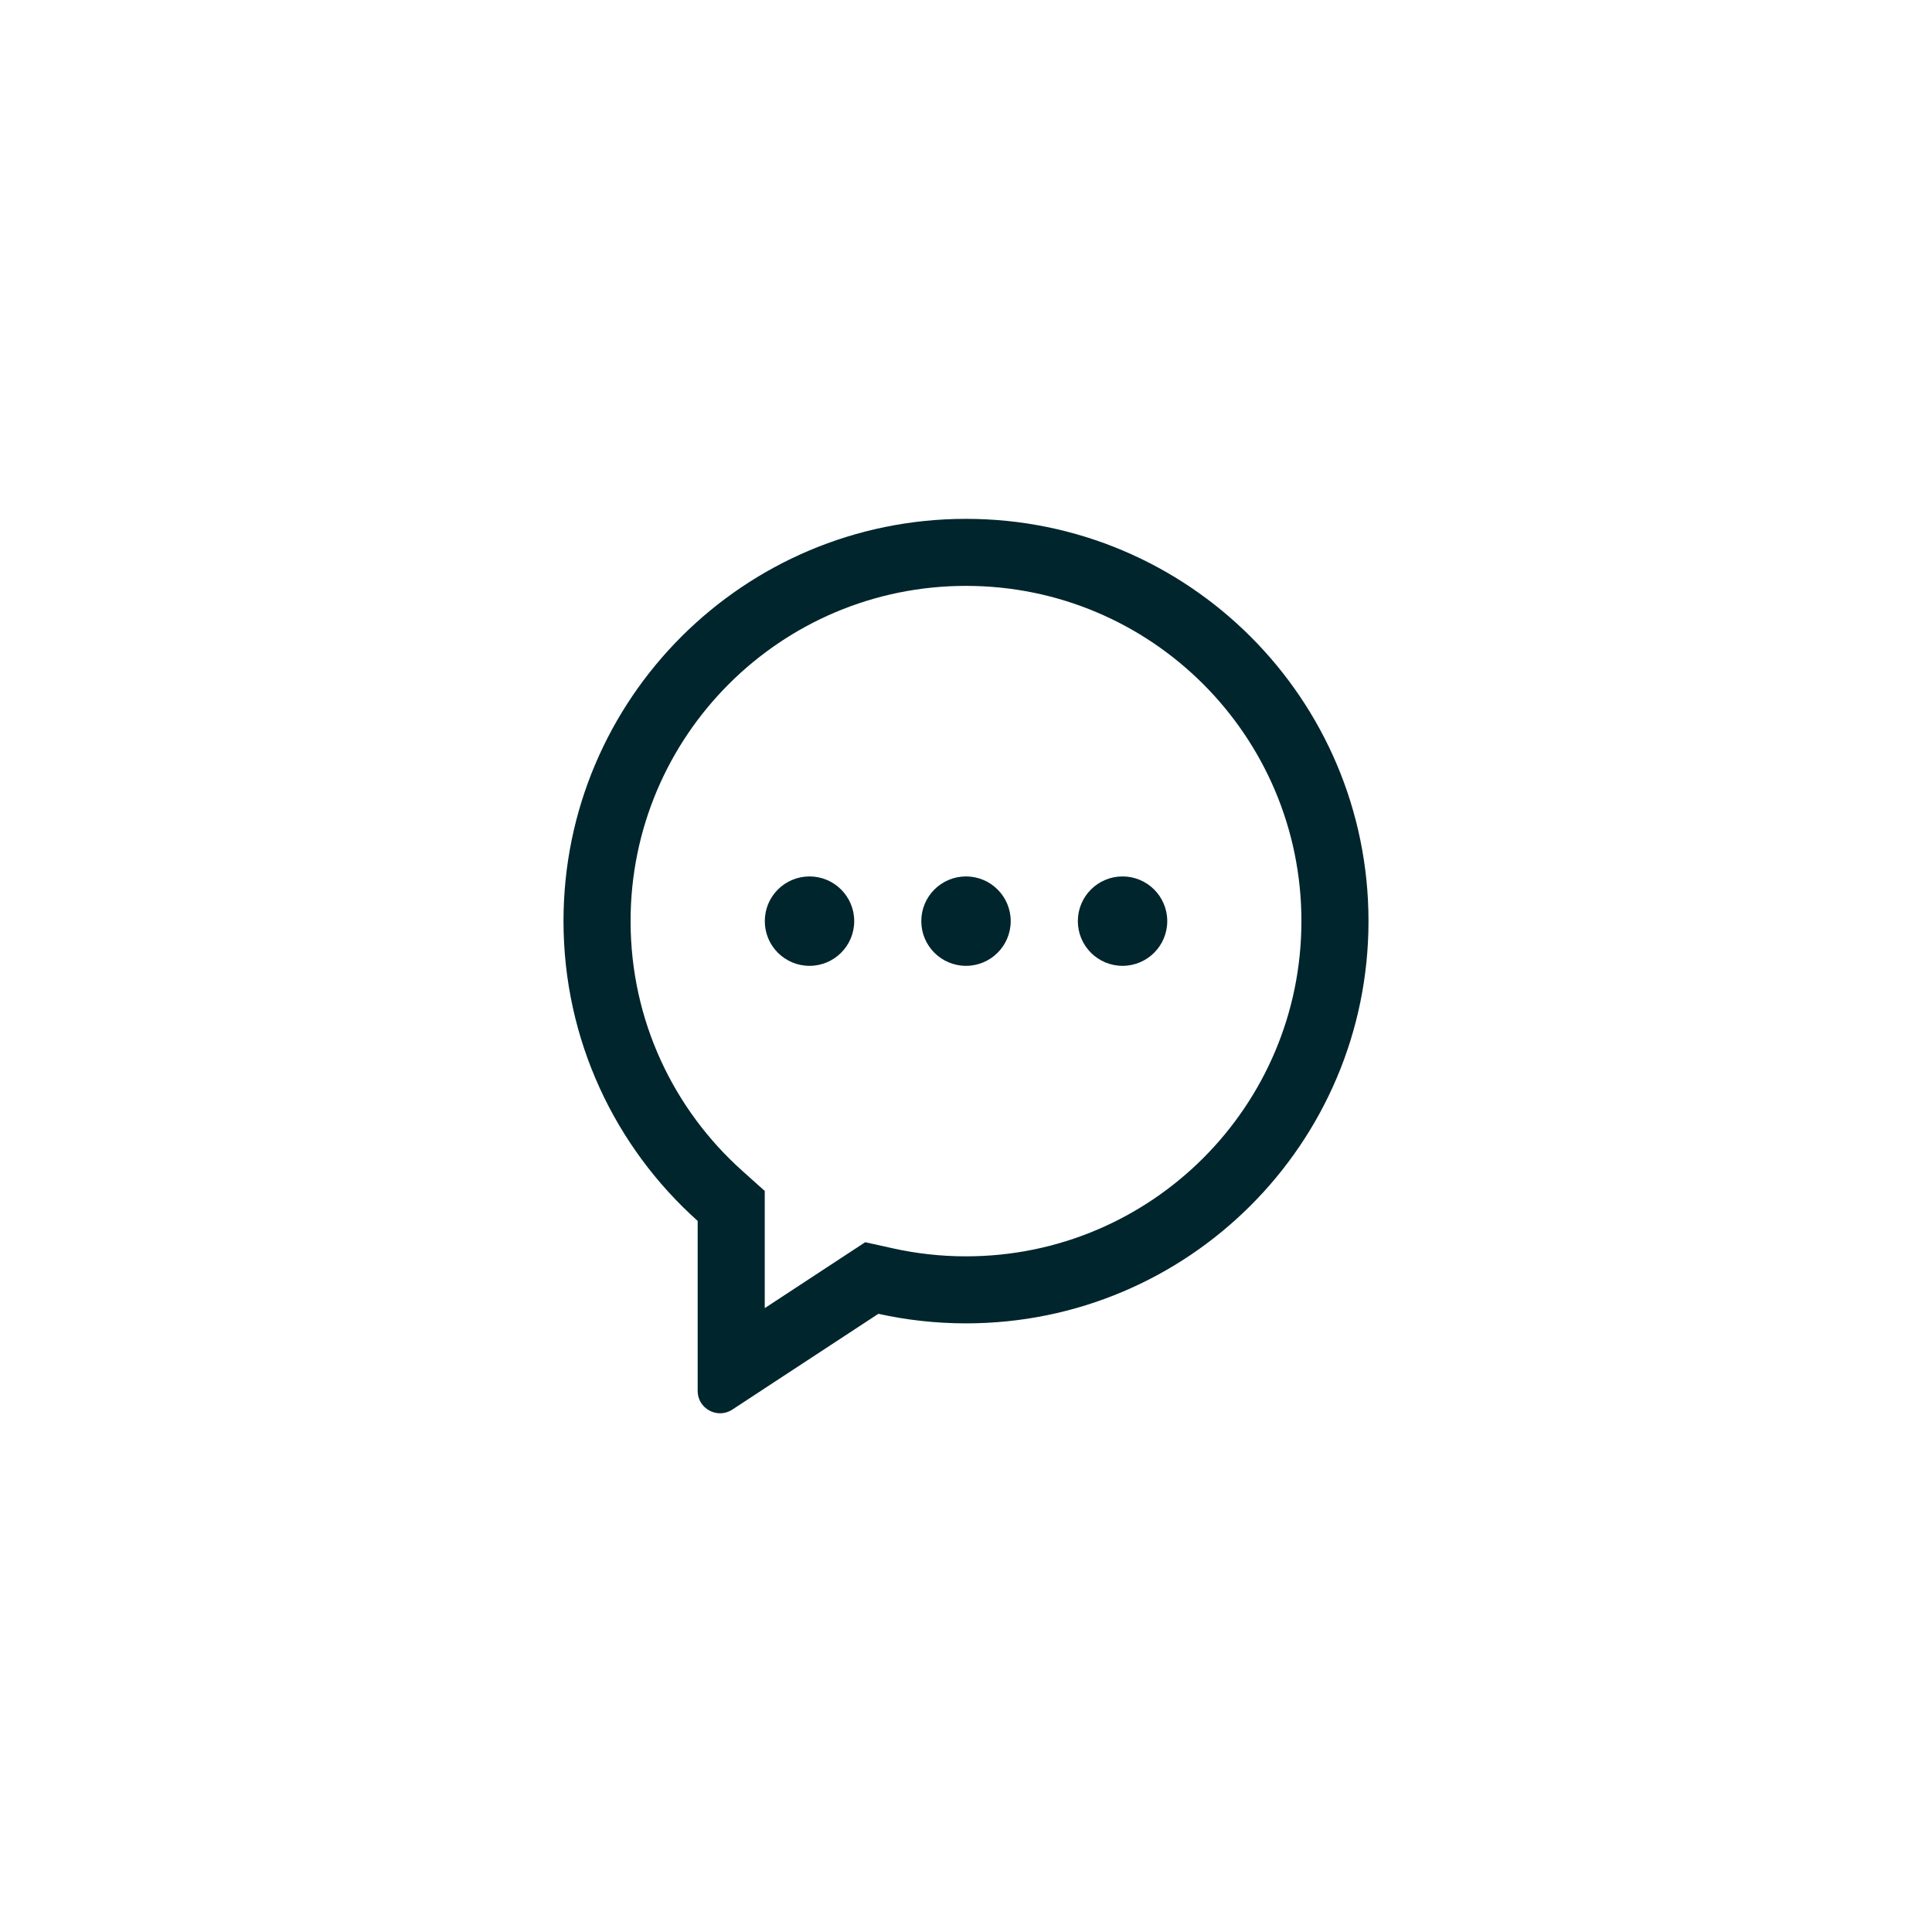 <svg width="36" height="36" viewBox="0 0 36 36" fill="none" xmlns="http://www.w3.org/2000/svg">
<path fill-rule="evenodd" clip-rule="evenodd" d="M14.25 22.192V22.75V24.375L15.681 23.436L16.122 23.147L16.638 23.261C17.075 23.358 17.531 23.41 18 23.41C21.452 23.41 24.25 20.613 24.25 17.163C24.25 13.714 21.452 10.917 18 10.917C14.548 10.917 11.75 13.714 11.75 17.163C11.75 19.013 12.553 20.674 13.834 21.819L14.25 22.192ZM14.25 25.869L14.249 25.87L14.176 25.918L13.645 26.266C13.368 26.447 13 26.249 13 25.918V25.283V25.196V25.195V22.75C11.466 21.378 10.5 19.383 10.5 17.163C10.5 13.024 13.858 9.668 18 9.668C22.142 9.668 25.5 13.024 25.5 17.163C25.5 21.303 22.142 24.659 18 24.659C17.439 24.659 16.893 24.597 16.367 24.481L14.25 25.869ZM15.084 17.997C14.623 17.997 14.251 17.624 14.251 17.164C14.251 16.704 14.623 16.331 15.084 16.331C15.544 16.331 15.917 16.704 15.917 17.164C15.917 17.624 15.544 17.997 15.084 17.997ZM17.167 17.164C17.167 17.624 17.54 17.997 18 17.997C18.46 17.997 18.833 17.624 18.833 17.164C18.833 16.704 18.46 16.331 18 16.331C17.54 16.331 17.167 16.704 17.167 17.164ZM20.084 17.164C20.084 17.624 20.457 17.997 20.917 17.997C21.377 17.997 21.75 17.624 21.75 17.164C21.75 16.704 21.377 16.331 20.917 16.331C20.457 16.331 20.084 16.704 20.084 17.164Z" fill="#01252C"/>
</svg>
